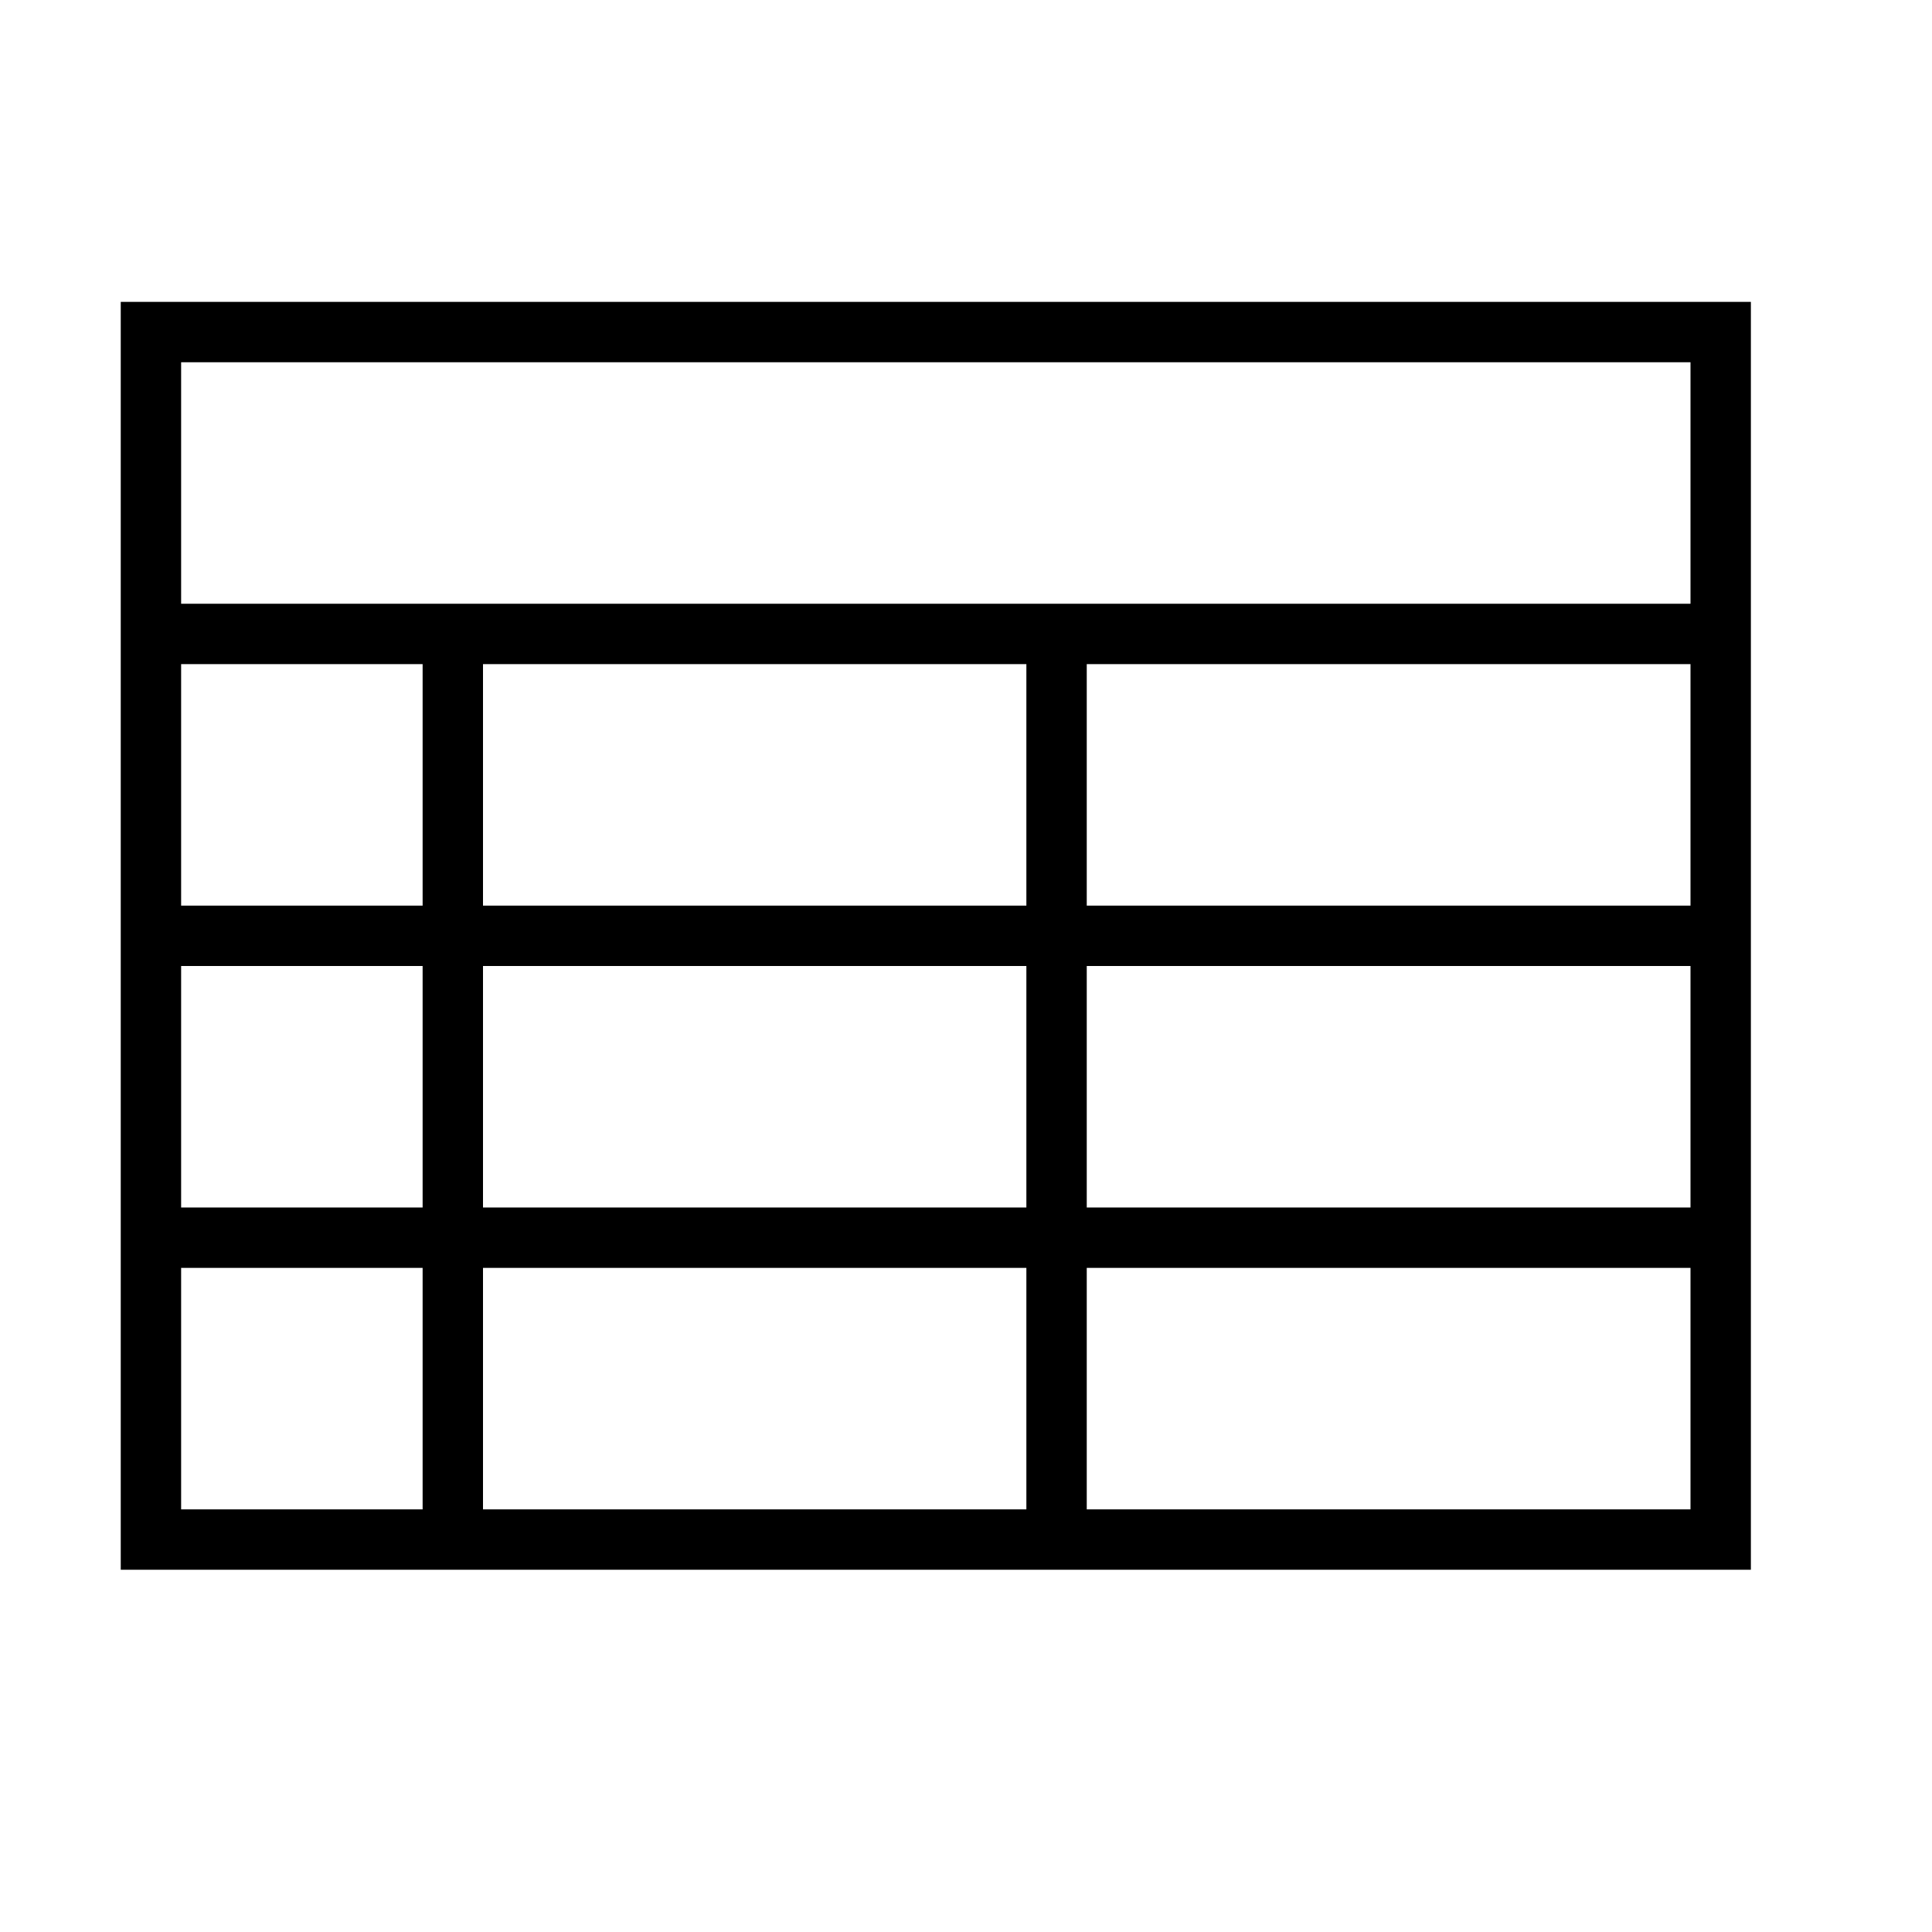 <svg xmlns="http://www.w3.org/2000/svg" viewBox="0 0 32 32"><path d="M29 5H2v21h27zM3 11h4v4H3zm5 4v-4h9v4zm9 1v4H8v-4zM3 16h4v4H3zm25 9H3v-4h4v4h1v-4h9v4h1v-4h10zm0-5H18v-4h10zm0-5H18v-4h10zm0-5H3V6h25z"/></svg>
